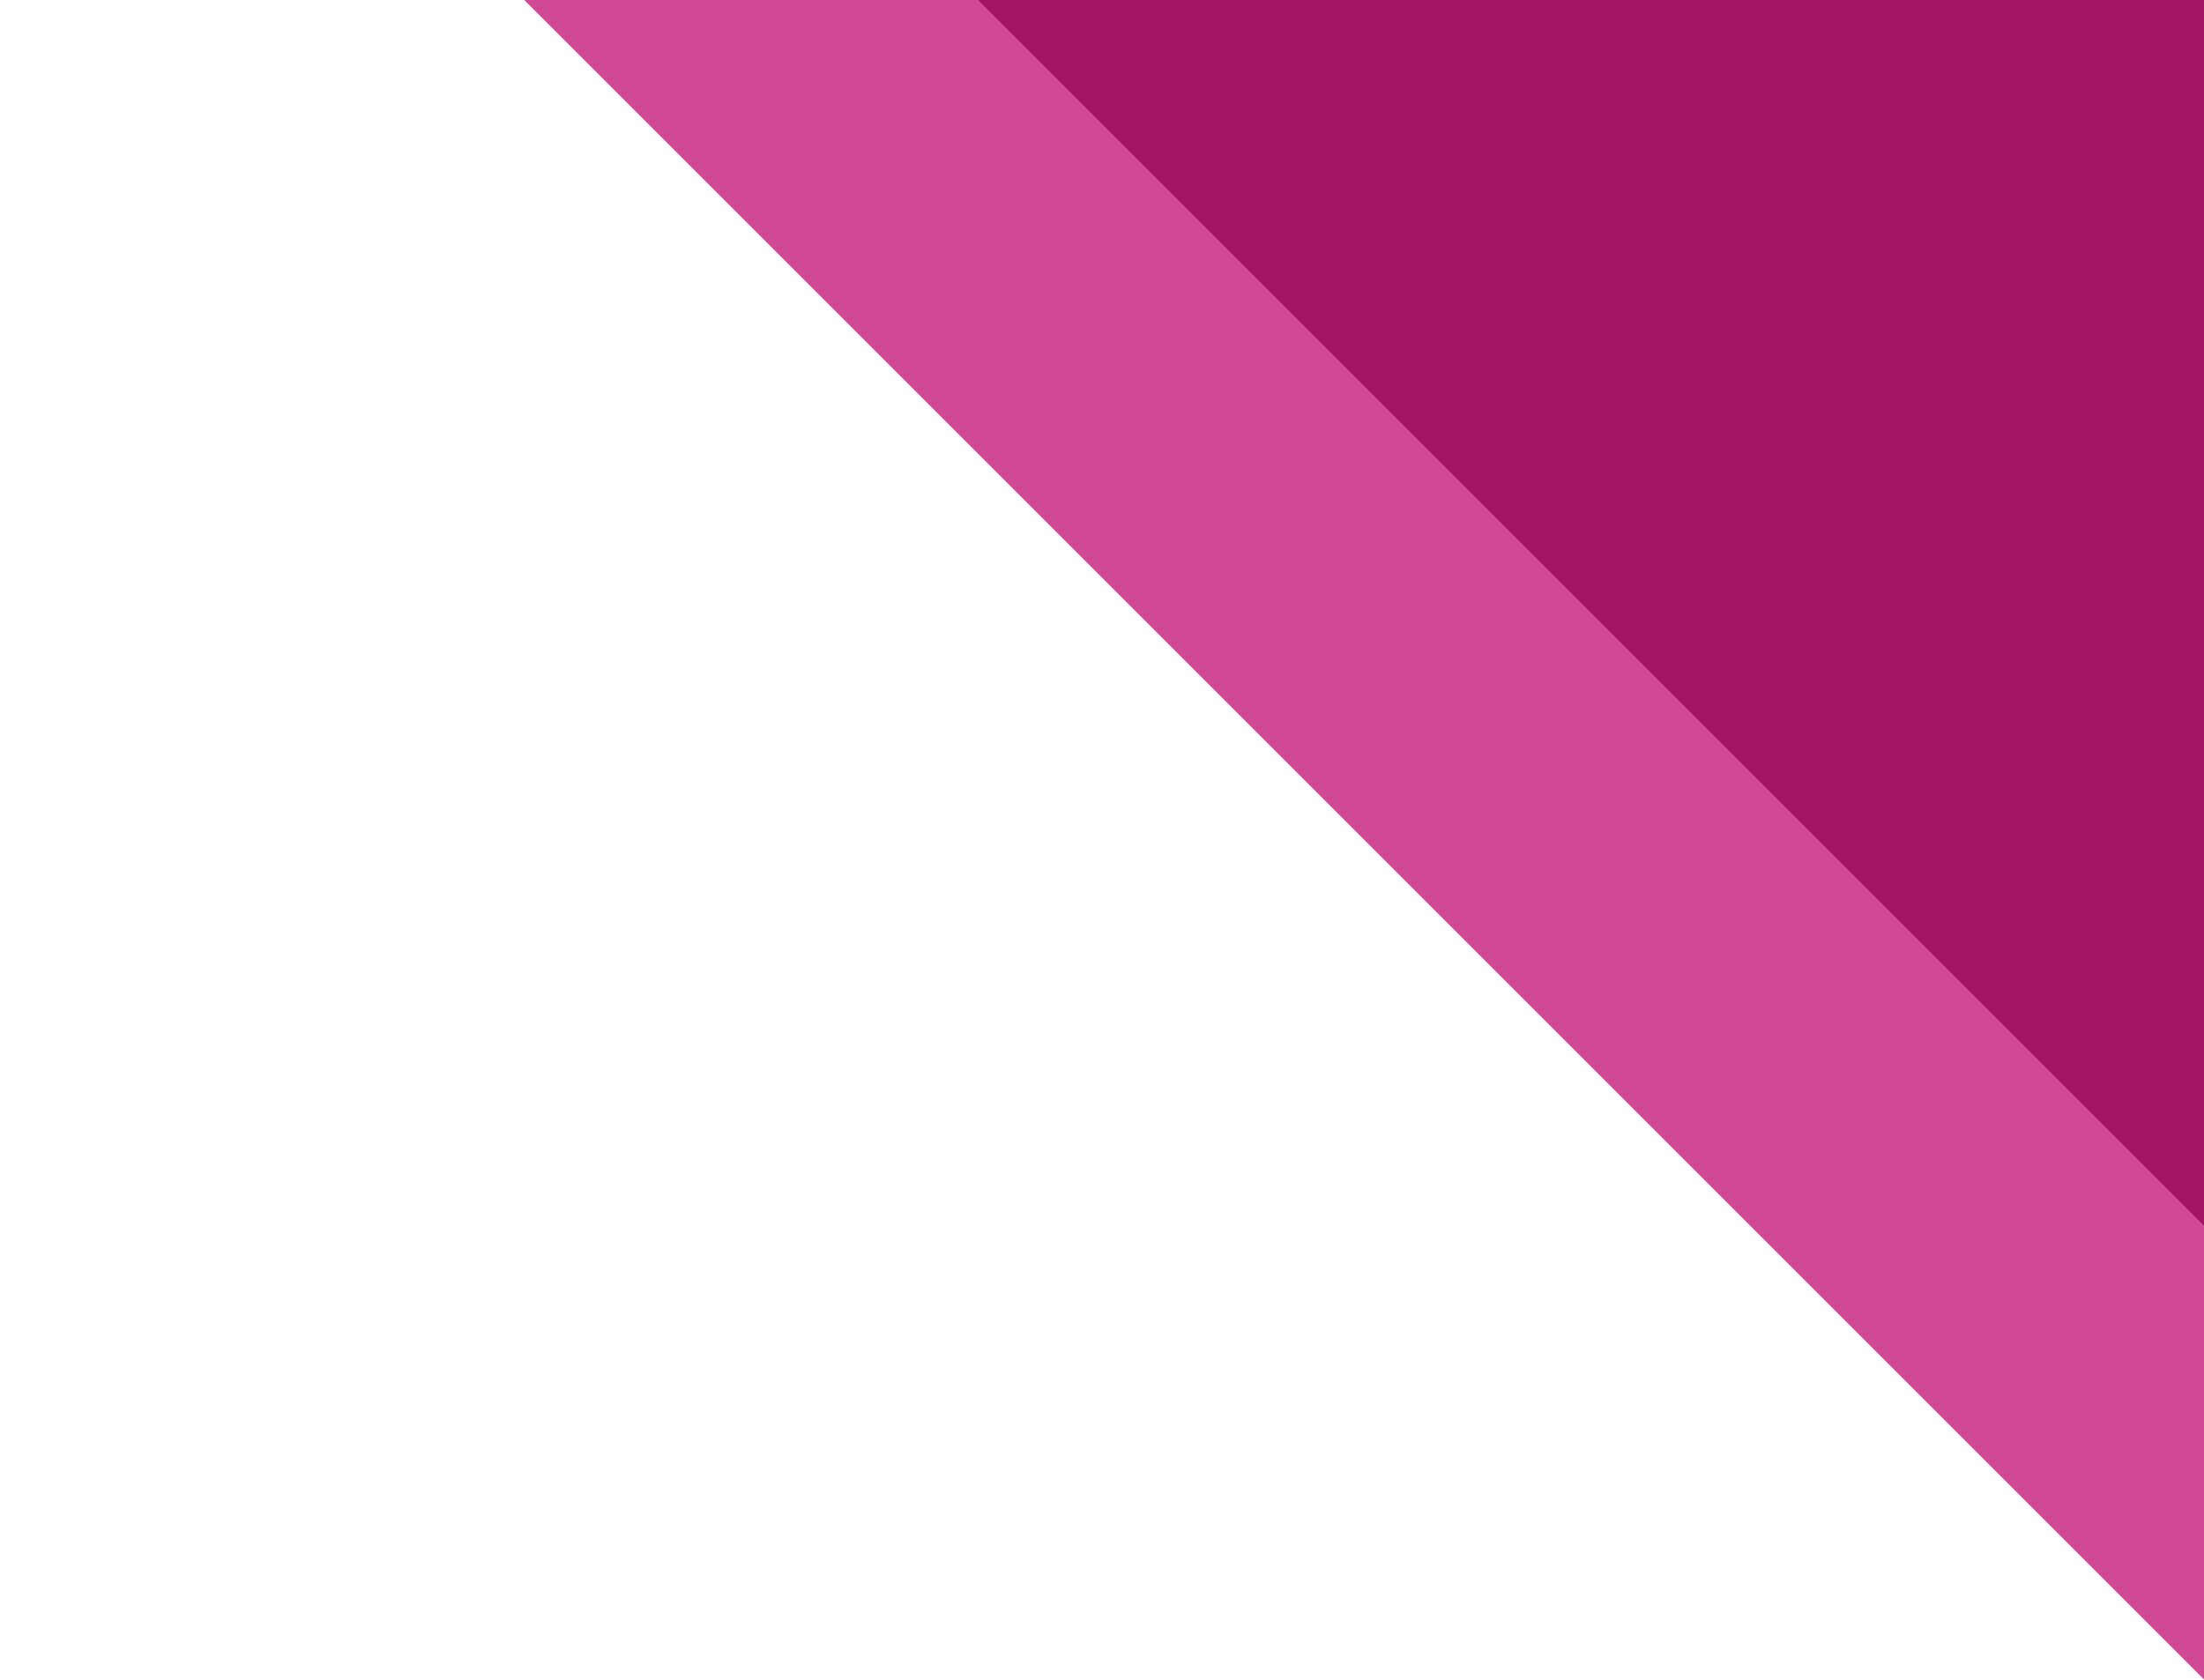 <svg width="265" height="202" viewBox="0 0 265 202" fill="none" xmlns="http://www.w3.org/2000/svg">
    <rect width="662.995" height="443.211"
        transform="matrix(0.707 0.707 -0.609 0.793 270.093 -414.317)" fill="#D14995" />
    <rect width="662.995" height="443.211"
        transform="matrix(0.707 0.707 -0.609 0.793 271.688 -467.293)" fill="#A31464" />
</svg>
